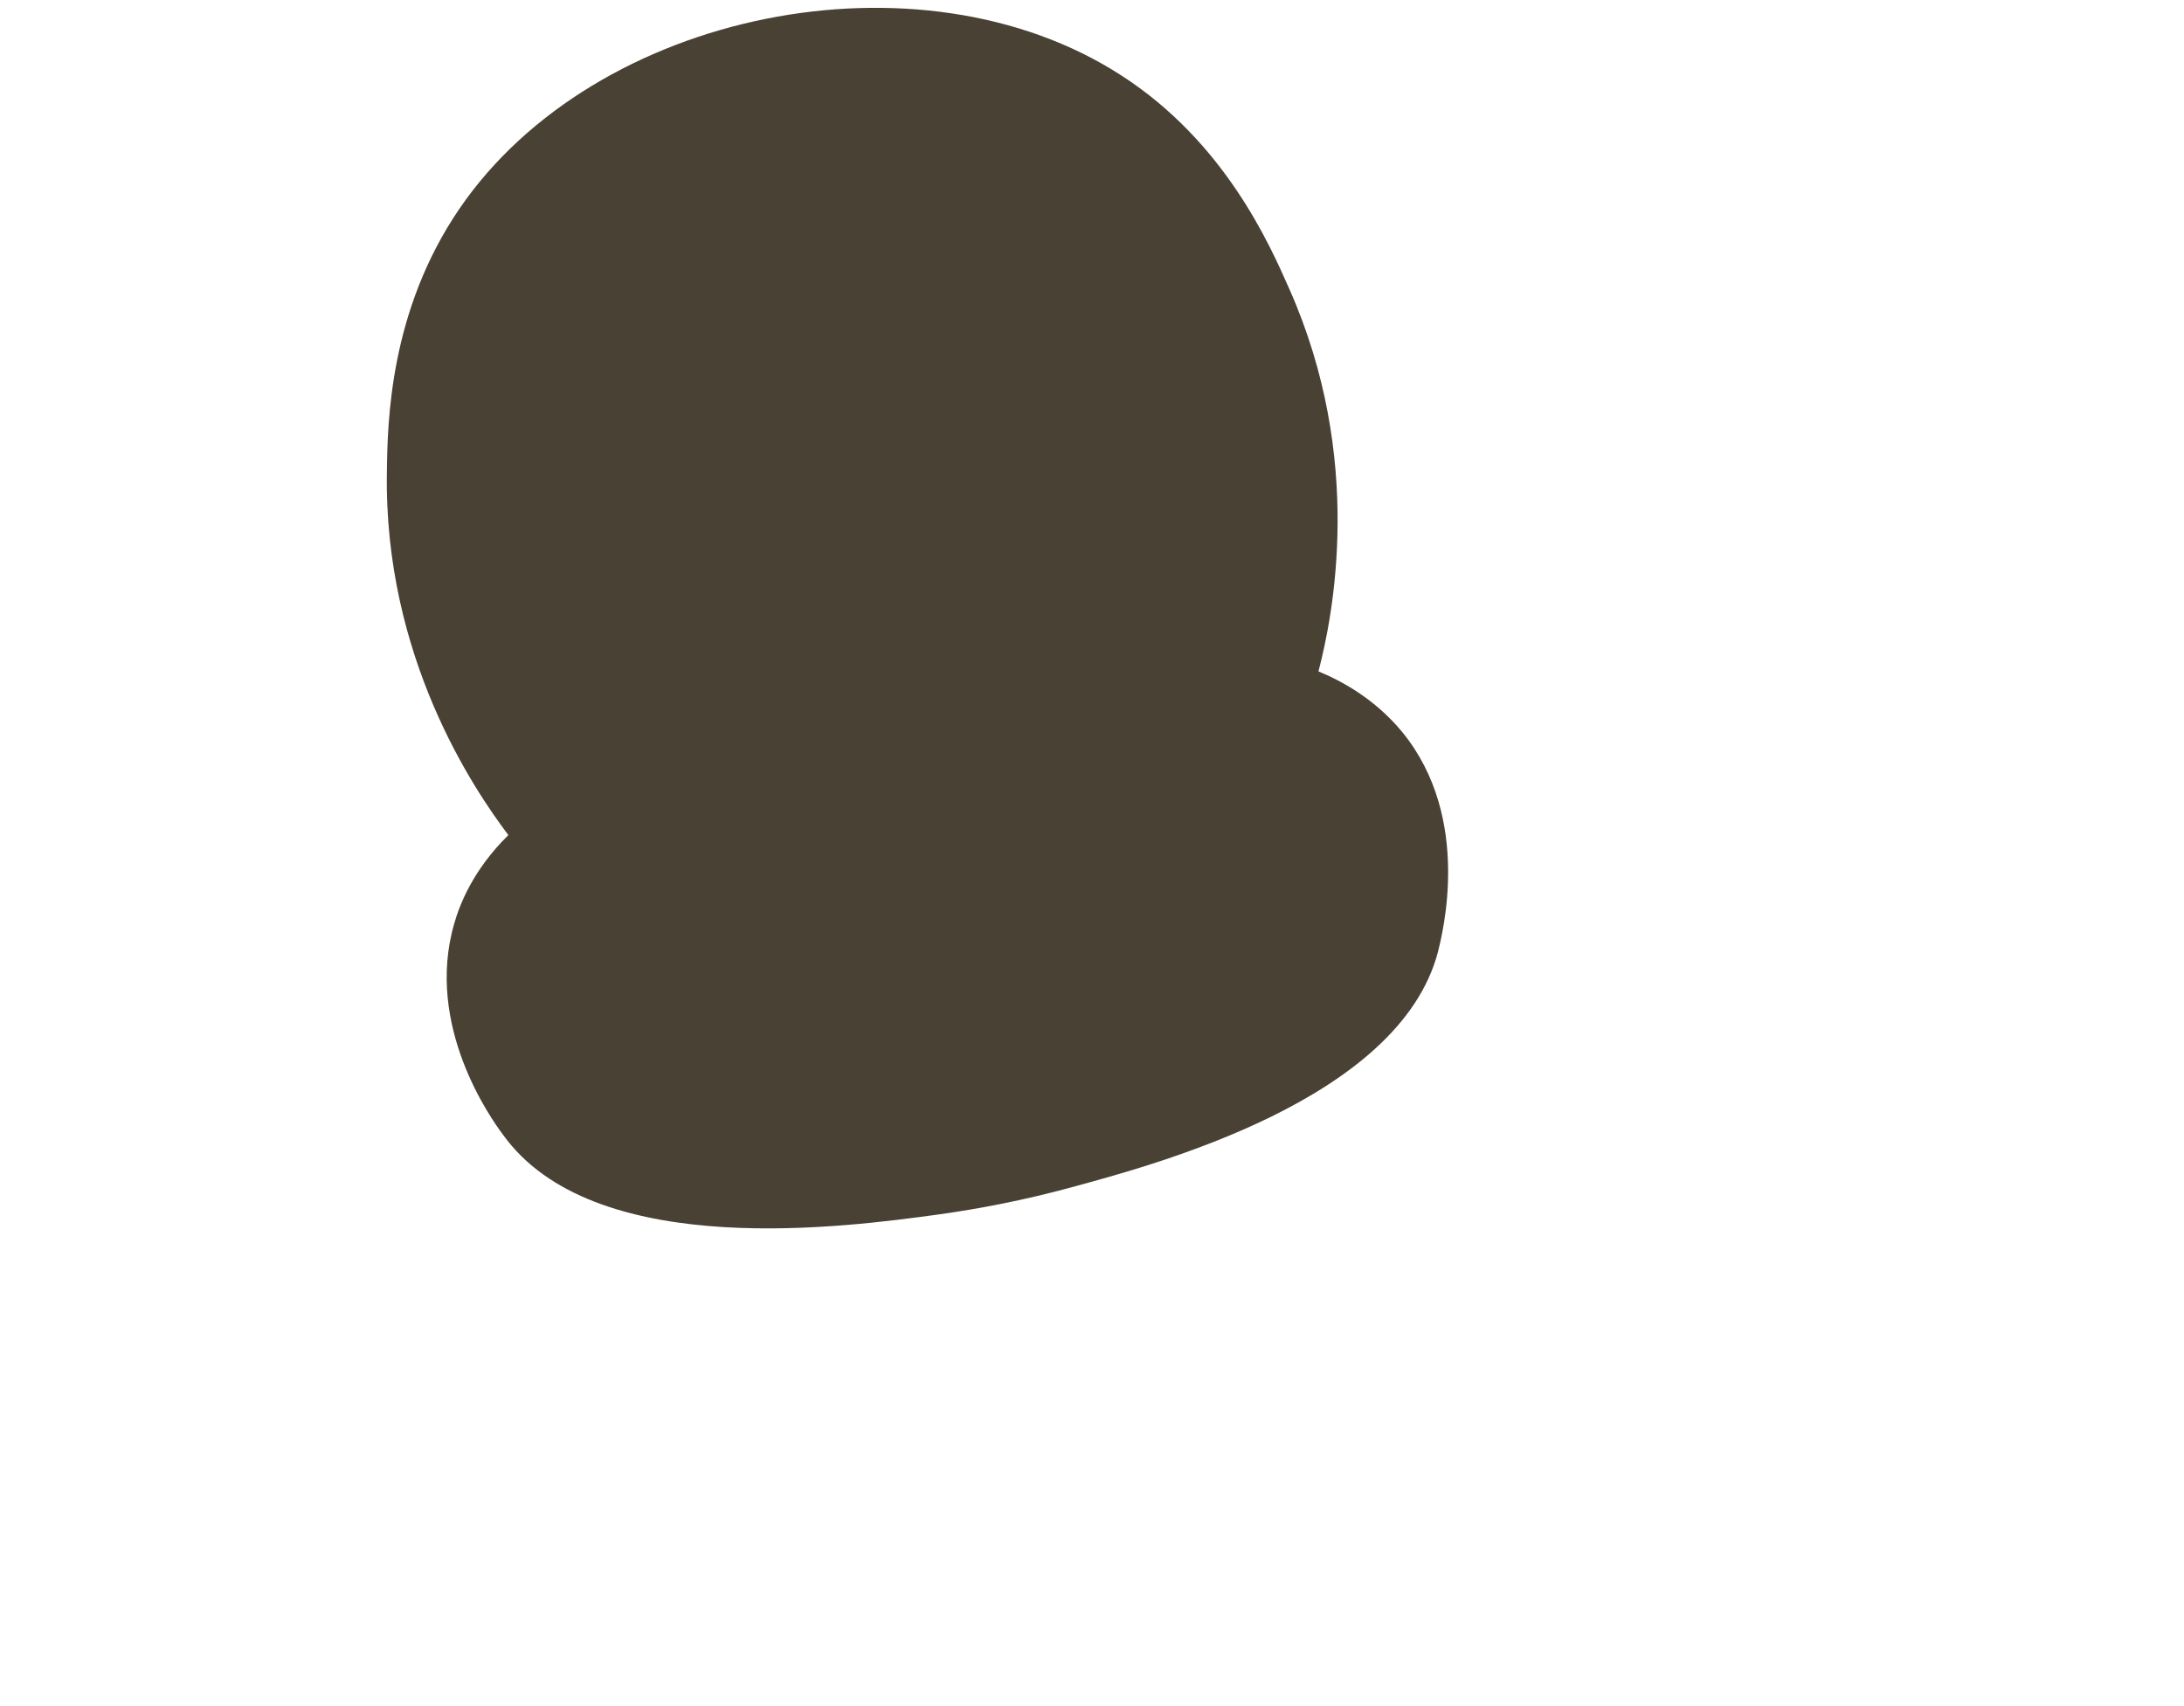 <?xml version="1.0" encoding="utf-8"?>
<!-- Generator: Adobe Illustrator 23.0.1, SVG Export Plug-In . SVG Version: 6.00 Build 0)  -->
<svg version="1.1" xmlns="http://www.w3.org/2000/svg" xmlns:xlink="http://www.w3.org/1999/xlink" x="0px" y="0px"
	 viewBox="0 0 330.8 258.4" style="enable-background:new 0 0 330.8 258.4;" xml:space="preserve">
<style type="text/css">
	.st0{fill:#494234;}
	.st1{display:none;}
	.st2{display:inline;}
	.st3{fill:none;}
	.st4{fill:#EDCD8E;}
	.st5{fill:#C170B6;}
	.st6{fill:#AA66A7;}
	.st7{fill:#EACA81;}
	.st8{display:inline;fill:#685B42;}
	.st9{display:inline;fill:#7F6740;}
	.st10{display:inline;fill:#EACA81;}
	.st11{display:inline;fill:#EFAC7F;}
	.st12{display:inline;fill:#D19E78;}
	.st13{fill:#FFFFFF;}
	.st14{fill:#2D210E;}
	.st15{display:inline;fill:#494234;}
</style>
<g id="Layer_1">
	<path class="st0" d="M169.8,11.4c15.7,10.1,22.5,25.6,25.5,32.4c11.4,25.7,6.6,49.5,4.4,57.9c3.4,1.4,8.5,4.1,12.7,9.2
		c10.7,13.1,6,30.8,5.4,33.3c-5.9,22.4-42.8,32.2-55.7,35.7c-7,1.9-13.7,3.2-20.2,4.1c-13.3,1.8-50.8,7-65.1-11.3
		c-0.2-0.3-0.4-0.5-0.6-0.8c-1.8-2.4-11.9-16.5-7.4-32c0.8-2.8,2.8-8.1,8.2-13.4c-5.2-6.9-18.9-27-18.4-55.1
		c0.1-7.5,0.4-24.3,11-39.8C90.1,1.6,139.3-8.3,169.8,11.4z"/>
</g>
<g id="Layer_10" class="st1">
	<g class="st2">
		<path class="st3" d="M71.1,210C71.1,210,71.1,210,71.1,210C71.4,210.1,71.5,210.1,71.1,210z"/>
		<path class="st4" d="M106.9,128.2c0-7.3-5.9-13.2-13.2-13.2s-13.2,5.9-13.2,13.2c0,2.4,0.7,4.7,1.8,6.6c-0.4,0.6-0.9,1.2-1.3,1.8
			c-1.2,1.7-2.3,3.5-3.4,5.2c-2.2,3.5-4.3,7-6.3,10.5c-4,7.1-7.8,14.4-11.2,22c-3.4,7.6-6.5,15.4-8.4,24.3c-0.3,1.1-0.4,2.3-0.6,3.4
			c0,0.2,0,0.2-0.1,0.5l-0.1,0.6c0,0.4-0.1,0.8-0.1,1.2c0,0.8,0,1.5-0.1,2.2c-0.2,2.9,0.4,5.8,1.5,8.8c1.1,3,2.8,6.2,5.7,8.9
			c1.4,1.3,3.1,2.5,4.9,3.3c1.4,0.7,3,1.3,5.4,1.8c1.2,0.2,2.7,0.3,4.3,0.1c1.6-0.2,3.3-0.8,4.7-1.5c1.4-0.7,2.4-1.5,3.2-2.3
			c0.8-0.7,1.4-1.4,1.9-2c1-1.2,1.7-2.1,2.3-3l0.9-1.3c0.3-0.4,0.5-0.8,0.7-1.1c0.2-0.3,0.4-0.7,0.6-1c0.7-1.2,1.2-2.3,1.7-3.3
			c0.5-1,0.9-2,1.4-3c0.9-1.9,1.7-3.8,2.5-5.6c0.2-0.4,0.3-0.7,0.5-1.1c-6.3-2.6-12.6-5.2-18.8-7.8c-0.2,0.4-0.3,0.8-0.5,1.2
			l-2.2,5.4c-0.4,0.9-0.7,1.7-1.1,2.5c-0.2,0.6-0.5,1.1-0.7,1.5c0.1,0.7,0.3,1.4,0.5,1.9c0.3,0.7,0.6,1,0.7,1c0,0,0,0,0,0
			c0.1,0,0.1,0.1,0.2,0.1c0,0,0,0,0,0c0.4,0.1,0.2,0.1,0,0c-0.2,0-0.7-0.1-1.3,0c-0.6,0.1-1.4,0.3-1.9,0.6c-1,0.6-1,0.7-0.7,0.4
			c0.3-0.3,0.7-1,1.3-1.8l0.8-1.1l0.3-0.5c0.1-0.1,0.2-0.3,0.2-0.5c0-0.3-0.1-0.7-0.1-1c0-0.3,0-0.5,0-0.7l0-0.3l0-0.1
			c0,0,0-0.2,0-0.3c0.1-0.8,0.2-1.6,0.4-2.5c1.2-6.7,3.6-13.9,6.4-20.9c2.8-7,6.1-14,9.6-20.8c1.8-3.4,3.6-6.8,5.5-10.1
			c1-1.6,1.9-3.3,2.9-4.9c0.5-0.8,1-1.6,1.5-2.3c0.2-0.3,0.5-0.7,0.7-1l0.3-0.4l0.2-0.3l0.4-0.5c0,0,0.1-0.1,0.1-0.1
			C103.1,139.1,106.9,134.1,106.9,128.2z"/>
		<path class="st4" d="M70.9,210C70.9,210,70.9,210,70.9,210c-0.1,0-0.4-0.2-0.7-1c-0.2-0.5-0.4-1.2-0.5-1.9
			c-0.1,0.2-0.2,0.3-0.2,0.5l-0.3,0.5l-0.8,1.1c-0.5,0.8-1,1.4-1.3,1.8c-0.2,0.4-0.3,0.2,0.7-0.4c0.5-0.3,1.2-0.5,1.9-0.6"/>
		<path class="st4" d="M96.9,195.3l-19.1-7.9c0,0,0,0,0,0C84.2,190.1,90.5,192.7,96.9,195.3C96.9,195.3,96.9,195.3,96.9,195.3z"/>
		<path class="st5" d="M102.1,184.5c3.4-6.6,7.3-12.8,11.6-17.7c2.2-2.4,4.4-4.4,6.6-5.8c2.2-1.4,4.3-2.1,6.3-2.3c0.1,0,0.2,0,0.3,0
			c6.2-0.8,10.5-6.5,9.7-12.6s-6.5-10.5-12.6-9.7l-0.1,0c-5.9,0.8-11.4,3.2-15.7,6.2c-4.4,3-7.9,6.5-10.9,10.1
			c-6,7.2-10.2,14.8-13.9,22.4c-2,4.1-3.8,8.2-5.5,12.3l19.1,7.9C98.6,191.6,100.3,188,102.1,184.5z"/>
		<path class="st6" d="M77.8,187.4c-1.3,3.1-2.5,6.2-3.7,9.2c6.3,2.6,12.6,5.2,18.8,7.8c1.3-3.1,2.6-6.1,4-9.1
			C90.5,192.7,84.2,190.1,77.8,187.4z"/>
	</g>
</g>
<g id="Layer_9" class="st1">
	<g class="st2">
		<path class="st7" d="M157.6,131.4c-0.2,0-0.5,0-0.7,0.1l-0.5,0.1l-2.6,0.3l-2.4-21.2l-21.8,2.5l2.4,21.2l-2.8,0.3l-0.5,0.1
			c-0.2,0-0.3,0-0.5,0.1l16.3,13L157.6,131.4z"/>
		<path class="st5" d="M189.3,157.2c-1.4-12.3-10.3-21.9-21.6-25l-21.4,26.9l0,0l-0.4,0.5l-27.5-21.8c-10.4,5.5-16.9,16.9-15.5,29.2
			l8.4,75.8h88.2L189.3,157.2z"/>
		<path class="st5" d="M157.7,131.4C157.7,131.4,157.6,131.4,157.7,131.4l-13.1,16.3l-16.3-13c0,0-0.1,0-0.1,0l16.4,13.1
			L157.7,131.4z"/>
		<path class="st6" d="M151.2,153l-4.8,6.1l0,0l21.4-26.9c-3.2-0.9-6.6-1.2-10.1-0.9l-13.1,16.4L151.2,153z"/>
		<path class="st6" d="M146.4,159.1l-6.6-5.2l4.8-6.1l-16.4-13.1c-3.5,0.5-6.7,1.5-9.7,3.1l27.5,21.8L146.4,159.1z"/>
		
			<rect x="141.6" y="149.3" transform="matrix(0.622 -0.783 0.783 0.622 -65.171 171.861)" class="st6" width="7.8" height="8.4"/>
	</g>
</g>
<g id="Layer_12" class="st1">
	<rect y="227.4" class="st8" width="330.8" height="31"/>
	<rect y="243.8" class="st9" width="330.8" height="14.2"/>
</g>
<g id="Layer_11" class="st1">
	<g class="st2">
		<path class="st3" d="M224.6,214.7C224.9,214.6,224.9,214.5,224.6,214.7C224.6,214.7,224.6,214.7,224.6,214.7z"/>
		<path class="st7" d="M243.3,212.9c0-0.1-0.1-0.3-0.1-0.5l-0.2-0.6c-0.1-0.4-0.3-0.7-0.4-1.1c-1.1-2.6-1.8-3.6-2.6-4.9
			c-0.4-0.6-0.8-1.1-1.1-1.7c-0.4-0.6-0.7-1.1-1.1-1.6c-2.7-3.7-5.4-6.9-8.1-10.1l-19.3,12.3c0.7,0.8,1.5,1.6,2.2,2.4
			c2.5,2.7,4.9,5.5,7.1,8.2l-0.2,0l-1.5,0.1c-1,0.1-2,0.1-3,0.1c-2,0.1-4.1,0.1-6.1,0.2c-8.2,0.2-16.5,0.2-24.8,0.1
			c-13.6-0.1-27.1-0.3-40.7-0.6c-2.6-4-7.1-6.7-12.2-6.7c-8,0-14.5,6.5-14.5,14.5c0,8,6.5,14.5,14.5,14.5c3.6,0,6.9-1.3,9.4-3.4
			c14.4,0.8,28.7,1.5,43.1,2.1c8.4,0.3,16.8,0.6,25.3,0.7c2.1,0,4.3,0,6.5,0c1.1,0,2.2,0,3.3,0l1.7,0l1.8-0.1l0.9,0l1-0.1
			c0.7-0.1,1.4-0.1,2-0.2c1.4-0.2,3-0.5,4.7-1c0.8-0.2,2.1-0.7,3.8-1.5c0,0,1-0.5,1.9-1.1c4-2.7,7.6-10.8,7.6-15
			c0-0.8-0.1-2.4-0.3-3.5C243.5,213.7,243.3,212.9,243.3,212.9z M224.6,214.7C224.6,214.7,224.6,214.7,224.6,214.7
			C224.9,214.5,224.9,214.6,224.6,214.7z"/>
		<path class="st5" d="M211.3,172c-11.9-12.9-23.5-23.1-35.8-35.5l-17.4,16.3c12.4,11.8,24.8,23.9,36.8,36c2.3,2.4,4.7,4.7,7,7.1
			l19.7-12.6C218.2,179.5,214.8,175.8,211.3,172z"/>
		<path class="st6" d="M229,191.8c-2.4-2.8-4.9-5.6-7.3-8.4L201.9,196c2.9,3,5.7,5.9,8.4,8.9l19.3-12.3
			C229.4,192.3,229.2,192,229,191.8z"/>
		<polygon class="st6" points="201.9,196 201.9,196 221.7,183.4 221.6,183.4 		"/>
	</g>
</g>
<g id="Layer_8" class="st1">
	<path class="st10" d="M124.5,127.8c-21.9,3.2-42.9-11.4-47.3-33.4l-5.6-27.6c-4.6-22.7,10.2-45,33-49.6l27.6-5.6
		c22.7-4.6,45,10.2,49.6,33l5.6,27.6c4.6,22.7-10.2,45-33,49.6L124.5,127.8z"/>
</g>
<g id="Layer_7" class="st1">
	<g class="st2">
		<path class="st0" d="M114.2,109.8l-0.6-0.7c6.4-3.1,13.6-5.4,21-6.4c7.8-1.1,15.9-0.9,23.3,0.5l-0.4,0.8
			c-7.3-1.4-15.2-1.6-22.9-0.5C127.5,104.5,120.4,106.7,114.2,109.8z"/>
	</g>
</g>
<g id="Layer_6" class="st1">
	<ellipse transform="matrix(0.98 -0.198 0.198 0.98 -13.5 34.925)" class="st11" cx="168.1" cy="85" rx="10.4" ry="4.9"/>
	<ellipse transform="matrix(0.98 -0.198 0.198 0.98 -17.624 21.528)" class="st11" cx="99" cy="99" rx="10.4" ry="4.9"/>
	
		<ellipse transform="matrix(0.98 -0.198 0.198 0.98 -14.705 28.064)" class="st12" cx="133.1" cy="87.6" rx="8.3" ry="5.9"/>
</g>
<g id="Layer_14" class="st1">
	<g class="st2">
		<path class="st13" d="M99.8,80c-1-4.8-0.2-9.4,1.7-12.7c-4.4,1.4-6.9,7.2-5.6,13.5c1.3,6.3,5.8,10.7,10.4,10.3
			C103.3,88.8,100.8,84.8,99.8,80z"/>
		<path class="st14" d="M113.3,77.3c-1.3-6.6-6.3-11.2-11.1-10.2c-0.2,0-0.4,0.1-0.7,0.2c-2,3.4-2.7,8-1.7,12.7s3.4,8.7,6.5,11.1
			c0.2,0,0.5,0,0.7-0.1C111.9,90,114.7,83.9,113.3,77.3z"/>
	</g>
	<g class="st2">
		<path class="st13" d="M150.3,69.8c-1-4.8-0.2-9.4,1.7-12.7c-4.4,1.4-6.9,7.2-5.6,13.5c1.3,6.3,5.9,10.7,10.4,10.3
			C153.7,78.6,151.3,74.6,150.3,69.8z"/>
		<path class="st14" d="M163.8,67.1c-1.3-6.6-6.3-11.2-11.1-10.2c-0.2,0-0.4,0.1-0.6,0.2c-2,3.4-2.7,8-1.7,12.7
			c1,4.8,3.4,8.7,6.5,11.1c0.2,0,0.4,0,0.7-0.1C162.3,79.9,165.1,73.7,163.8,67.1z"/>
	</g>
</g>
<g id="Layer_4" class="st1">
	<g class="st2">
		<path class="st0" d="M148,53.6c-0.2,0-0.5,0-0.7,0c-2.2-0.1-4.5-0.6-6.7-1.5l0.4-0.9c2.1,0.8,4.2,1.3,6.3,1.4
			c7.1,0.3,12.4-3.8,14.8-6.3l0.7,0.7C160.3,49.5,155.1,53.6,148,53.6z"/>
	</g>
	<g class="st2">
		<path class="st0" d="M99.3,63.4c-3.7,0-6.8-1-8.8-1.8l0.4-0.9c3.2,1.3,9.7,3,16.1,0c1.9-0.9,3.7-2.2,5.3-3.7l0.7,0.7
			c-1.7,1.7-3.6,3-5.6,3.9C104.6,62.9,101.8,63.4,99.3,63.4z"/>
	</g>
</g>
<g id="Layer_3" class="st1">
	<path class="st15" d="M187.8,41.4c-12.7-7.6-30.8-15.7-45.7-8.9c-8,3.6-8.1,8.4-18.1,15.4C108,59,82.4,65.1,71.9,54.4
		c-5.3-5.5-6.2-14.7-4.4-21.7c5.8-22.5,43.2-38.3,73.9-30.7C170.6,9.2,184.8,35.5,187.8,41.4z"/>
</g>
</svg>
